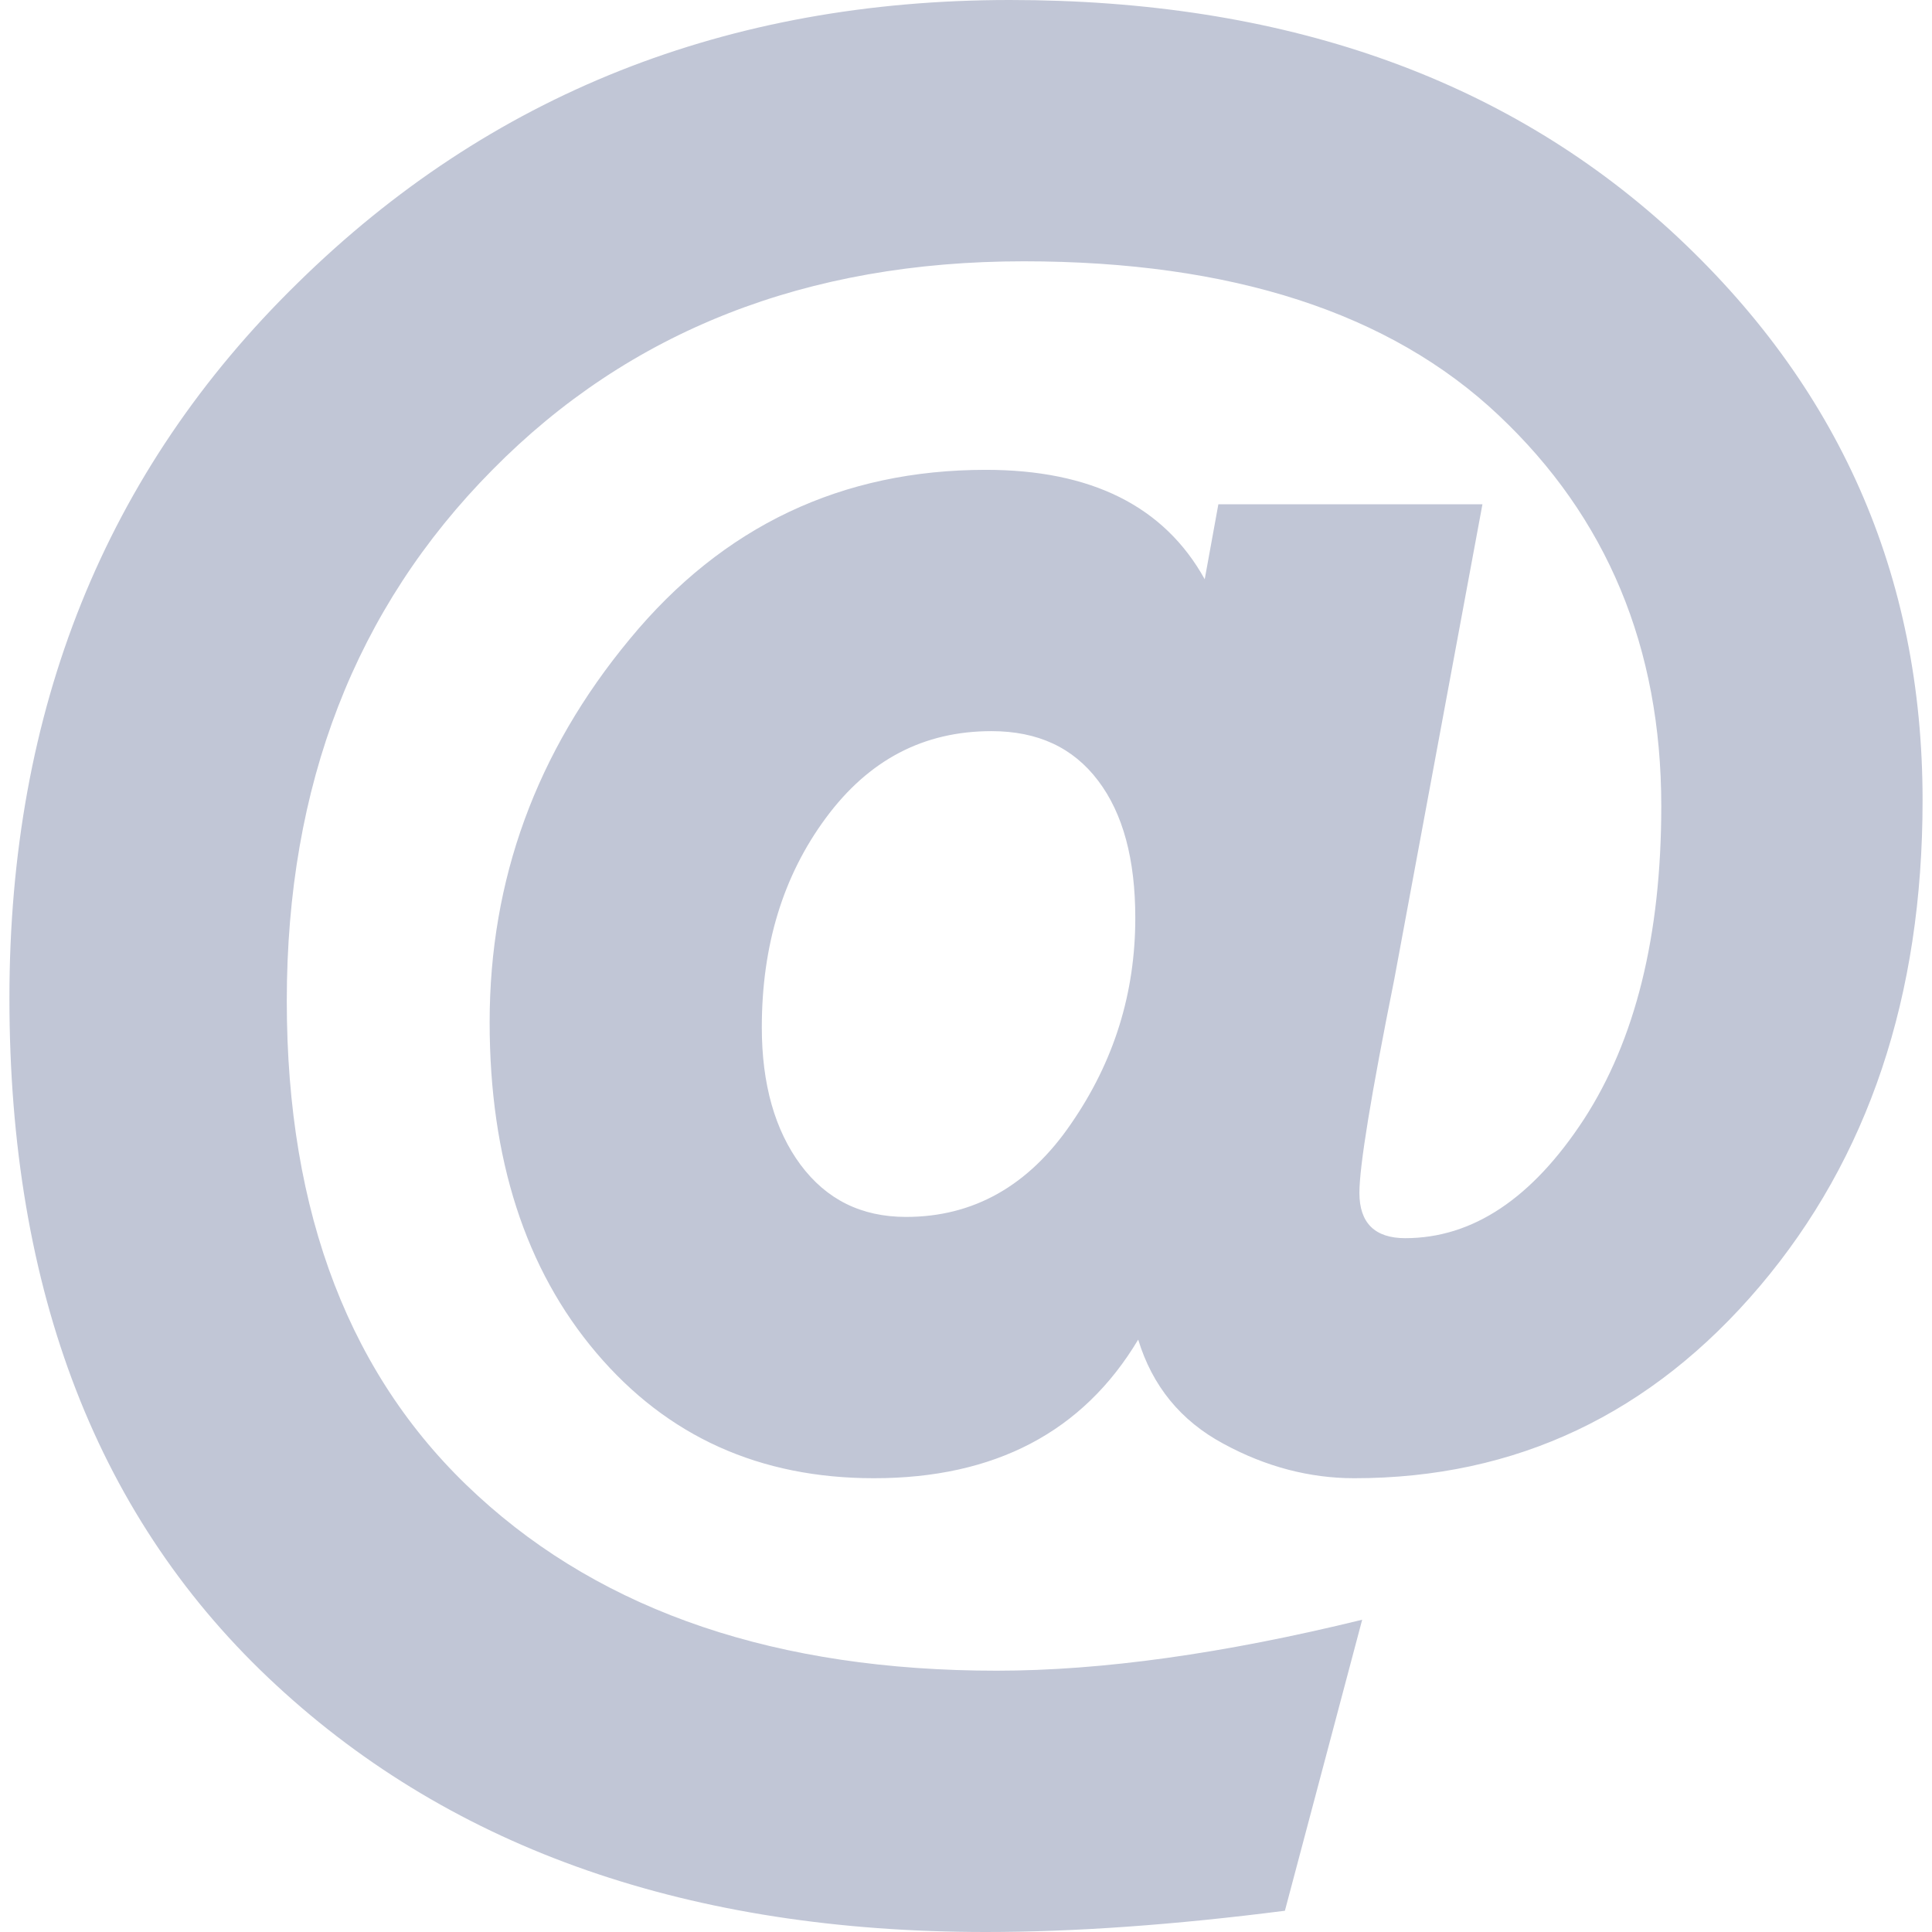 
<svg xmlns="http://www.w3.org/2000/svg" xmlns:xlink="http://www.w3.org/1999/xlink" width="16px" height="16px" viewBox="0 0 16 16" version="1.1">
<g id="surface1">
<path style=" stroke:none;fill-rule:evenodd;fill:#c1c6d6;fill-opacity:1;" d="M 8.164 16 C 5.719 16 3.762 15.32 2.289 13.957 C 0.812 12.594 0.078 10.695 0.078 8.266 C 0.078 5.879 0.871 3.902 2.465 2.344 C 4.055 0.781 6.023 0 8.363 0 C 10.617 0 12.441 0.637 13.836 1.91 C 15.227 3.188 15.922 4.758 15.922 6.629 C 15.922 8.25 15.473 9.59 14.574 10.652 C 13.676 11.711 12.555 12.242 11.215 12.242 C 10.848 12.242 10.484 12.148 10.133 11.957 C 9.777 11.766 9.543 11.477 9.426 11.094 C 8.969 11.859 8.238 12.242 7.238 12.242 C 6.293 12.242 5.527 11.898 4.938 11.203 C 4.352 10.512 4.055 9.598 4.055 8.465 C 4.055 7.285 4.441 6.227 5.215 5.293 C 5.988 4.355 6.973 3.891 8.164 3.891 C 9.035 3.891 9.641 4.191 9.977 4.797 L 10.09 4.176 L 12.277 4.176 L 11.547 8.109 C 11.355 9.066 11.258 9.656 11.258 9.879 C 11.258 10.129 11.387 10.254 11.637 10.254 C 12.195 10.254 12.688 9.926 13.117 9.27 C 13.543 8.613 13.758 7.75 13.758 6.676 C 13.758 5.363 13.309 4.285 12.41 3.438 C 11.512 2.59 10.199 2.164 8.477 2.164 C 6.676 2.164 5.211 2.742 4.078 3.891 C 2.941 5.039 2.375 6.504 2.375 8.289 C 2.375 10.055 2.902 11.422 3.957 12.387 C 5.008 13.352 6.441 13.836 8.254 13.836 C 9.125 13.836 10.133 13.695 11.281 13.414 L 10.641 15.824 C 9.727 15.941 8.902 16 8.164 16 Z M 7.504 10.078 C 8.062 10.078 8.52 9.82 8.871 9.305 C 9.227 8.789 9.402 8.223 9.402 7.602 C 9.402 7.117 9.301 6.738 9.094 6.465 C 8.887 6.191 8.594 6.055 8.211 6.055 C 7.648 6.055 7.195 6.293 6.84 6.773 C 6.484 7.254 6.309 7.832 6.309 8.508 C 6.309 8.98 6.418 9.359 6.629 9.645 C 6.844 9.934 7.133 10.078 7.504 10.078 Z M 7.504 10.078 "/>
</g>
</svg>
